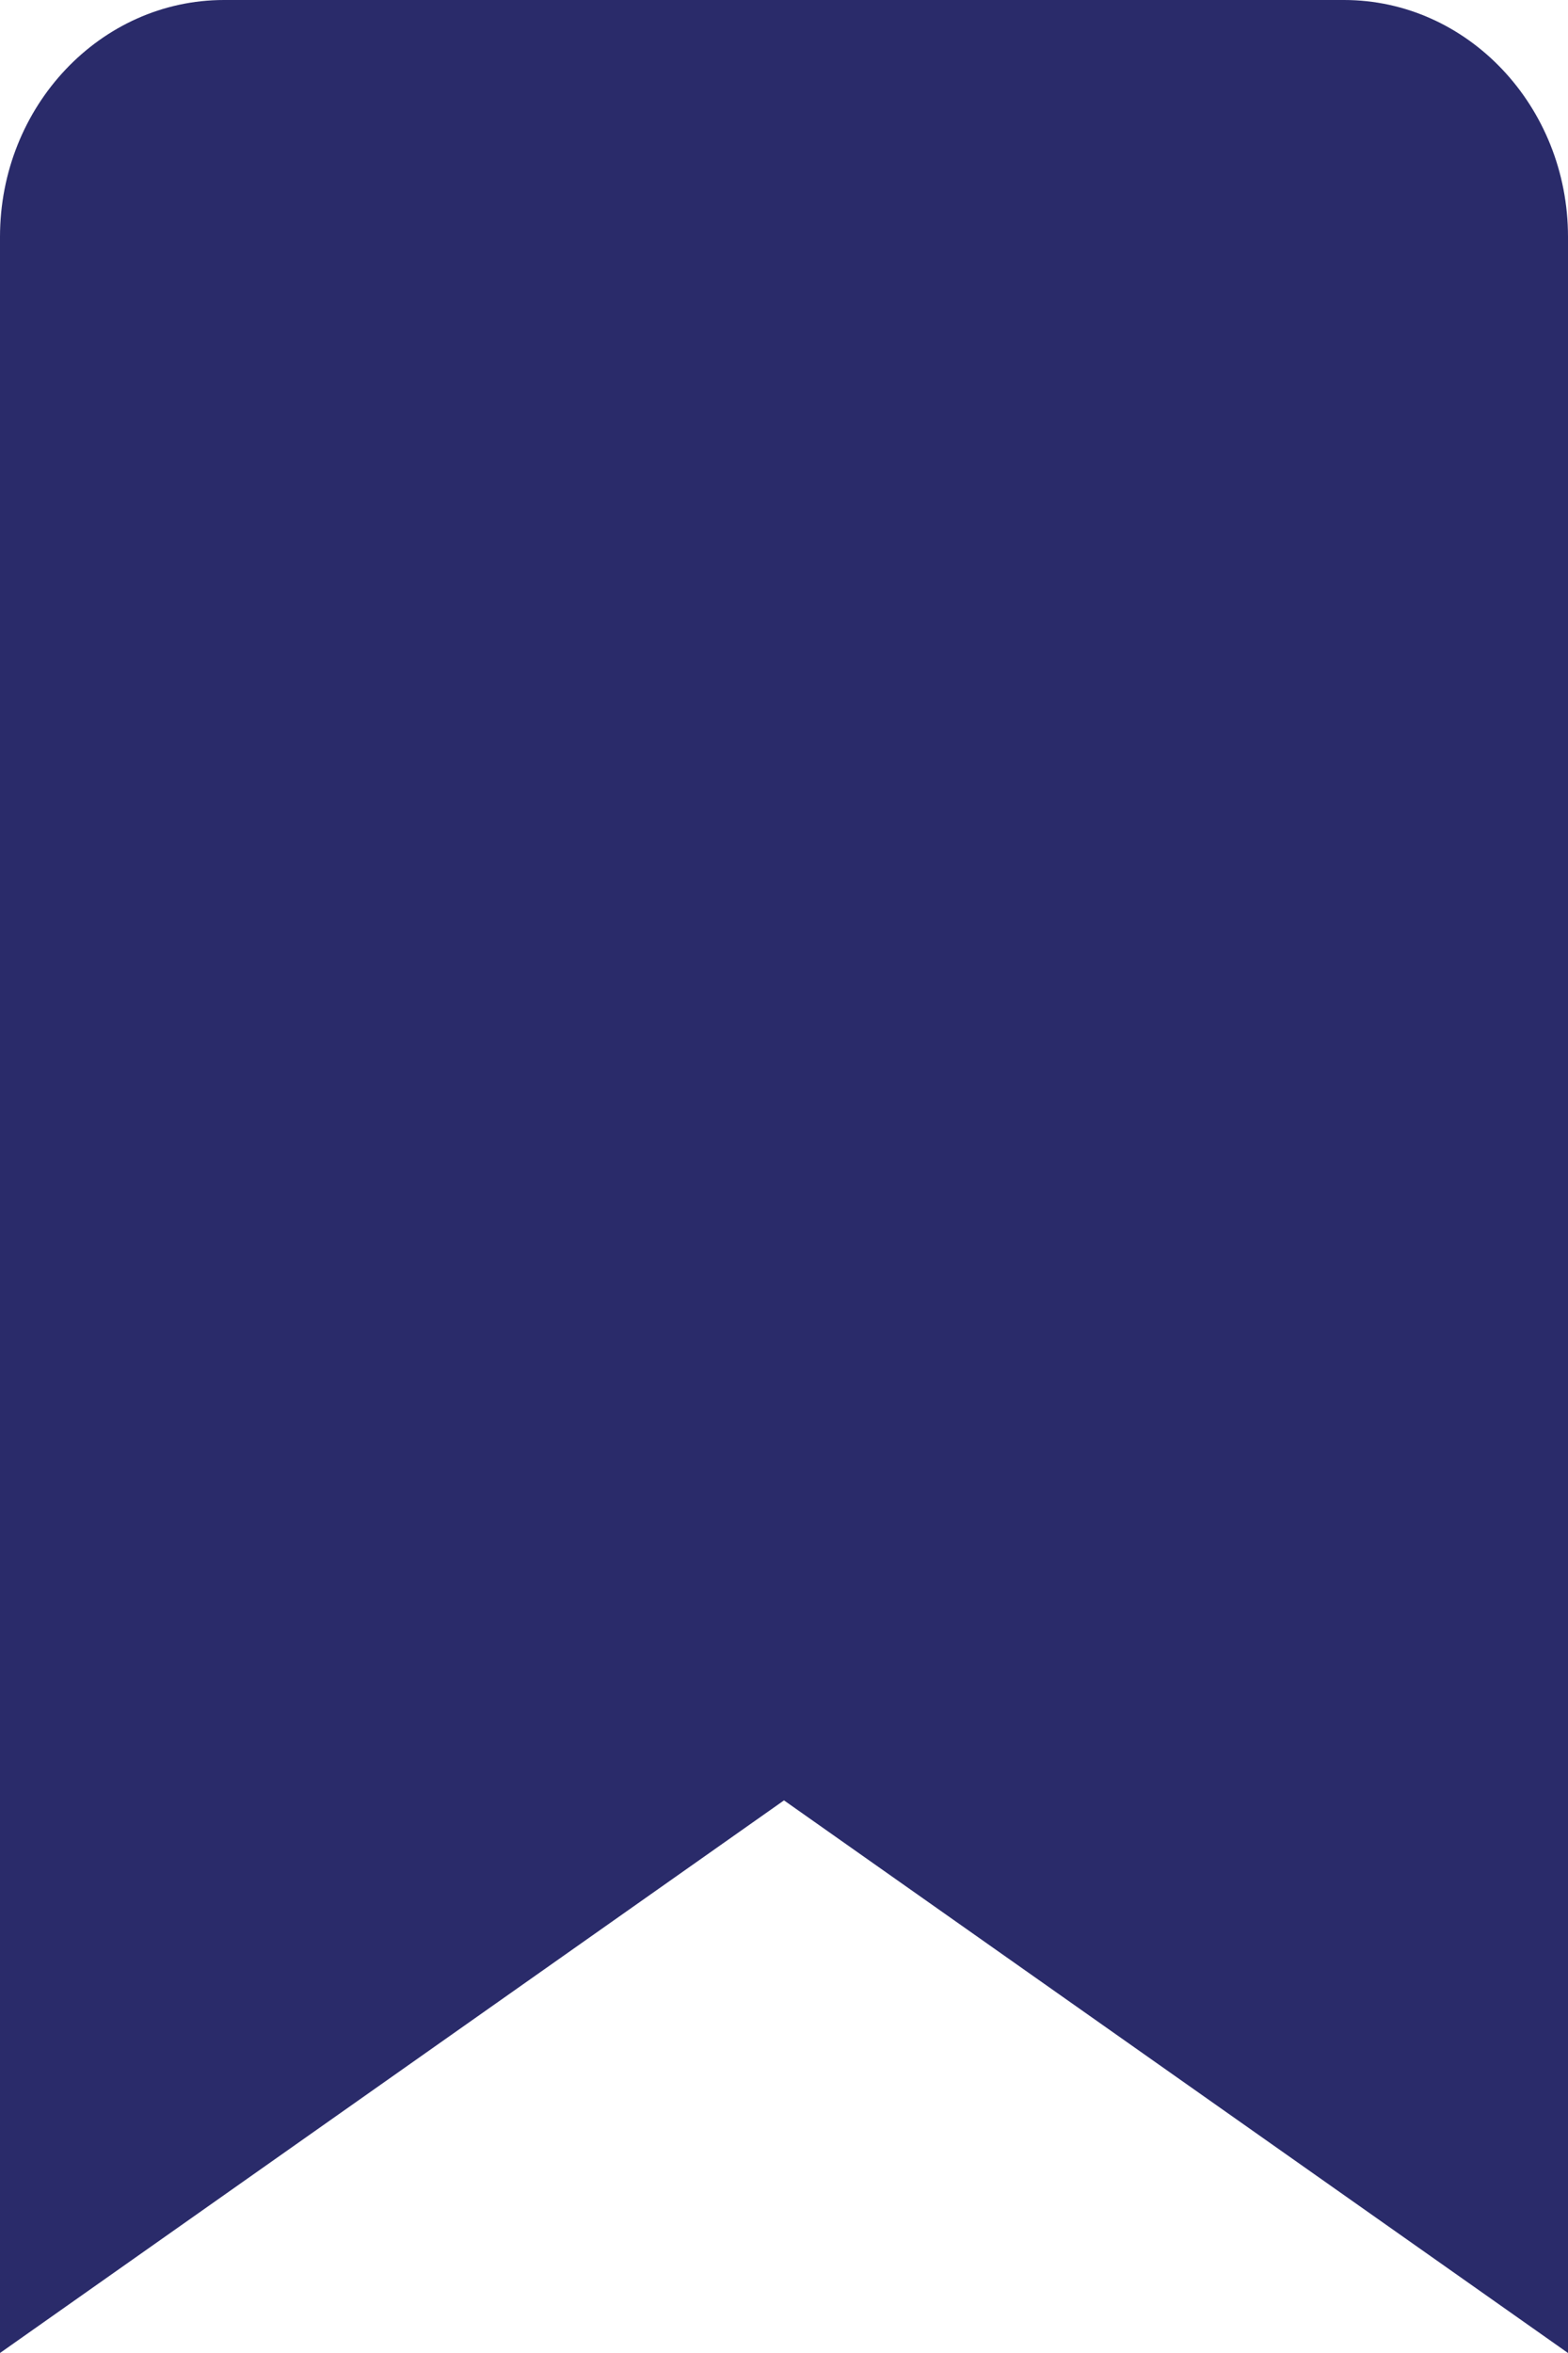 <svg width="14" height="21" viewBox="0 0 14 21" fill="none" xmlns="http://www.w3.org/2000/svg">
<path id="Vector" d="M14 8.456V2.114C14 0.948 13.103 0 12 0H2C0.897 0 0 0.948 0 2.114V21L7 16.068L14 21V8.456Z" fill="#2A2B6A"/>
</svg>
